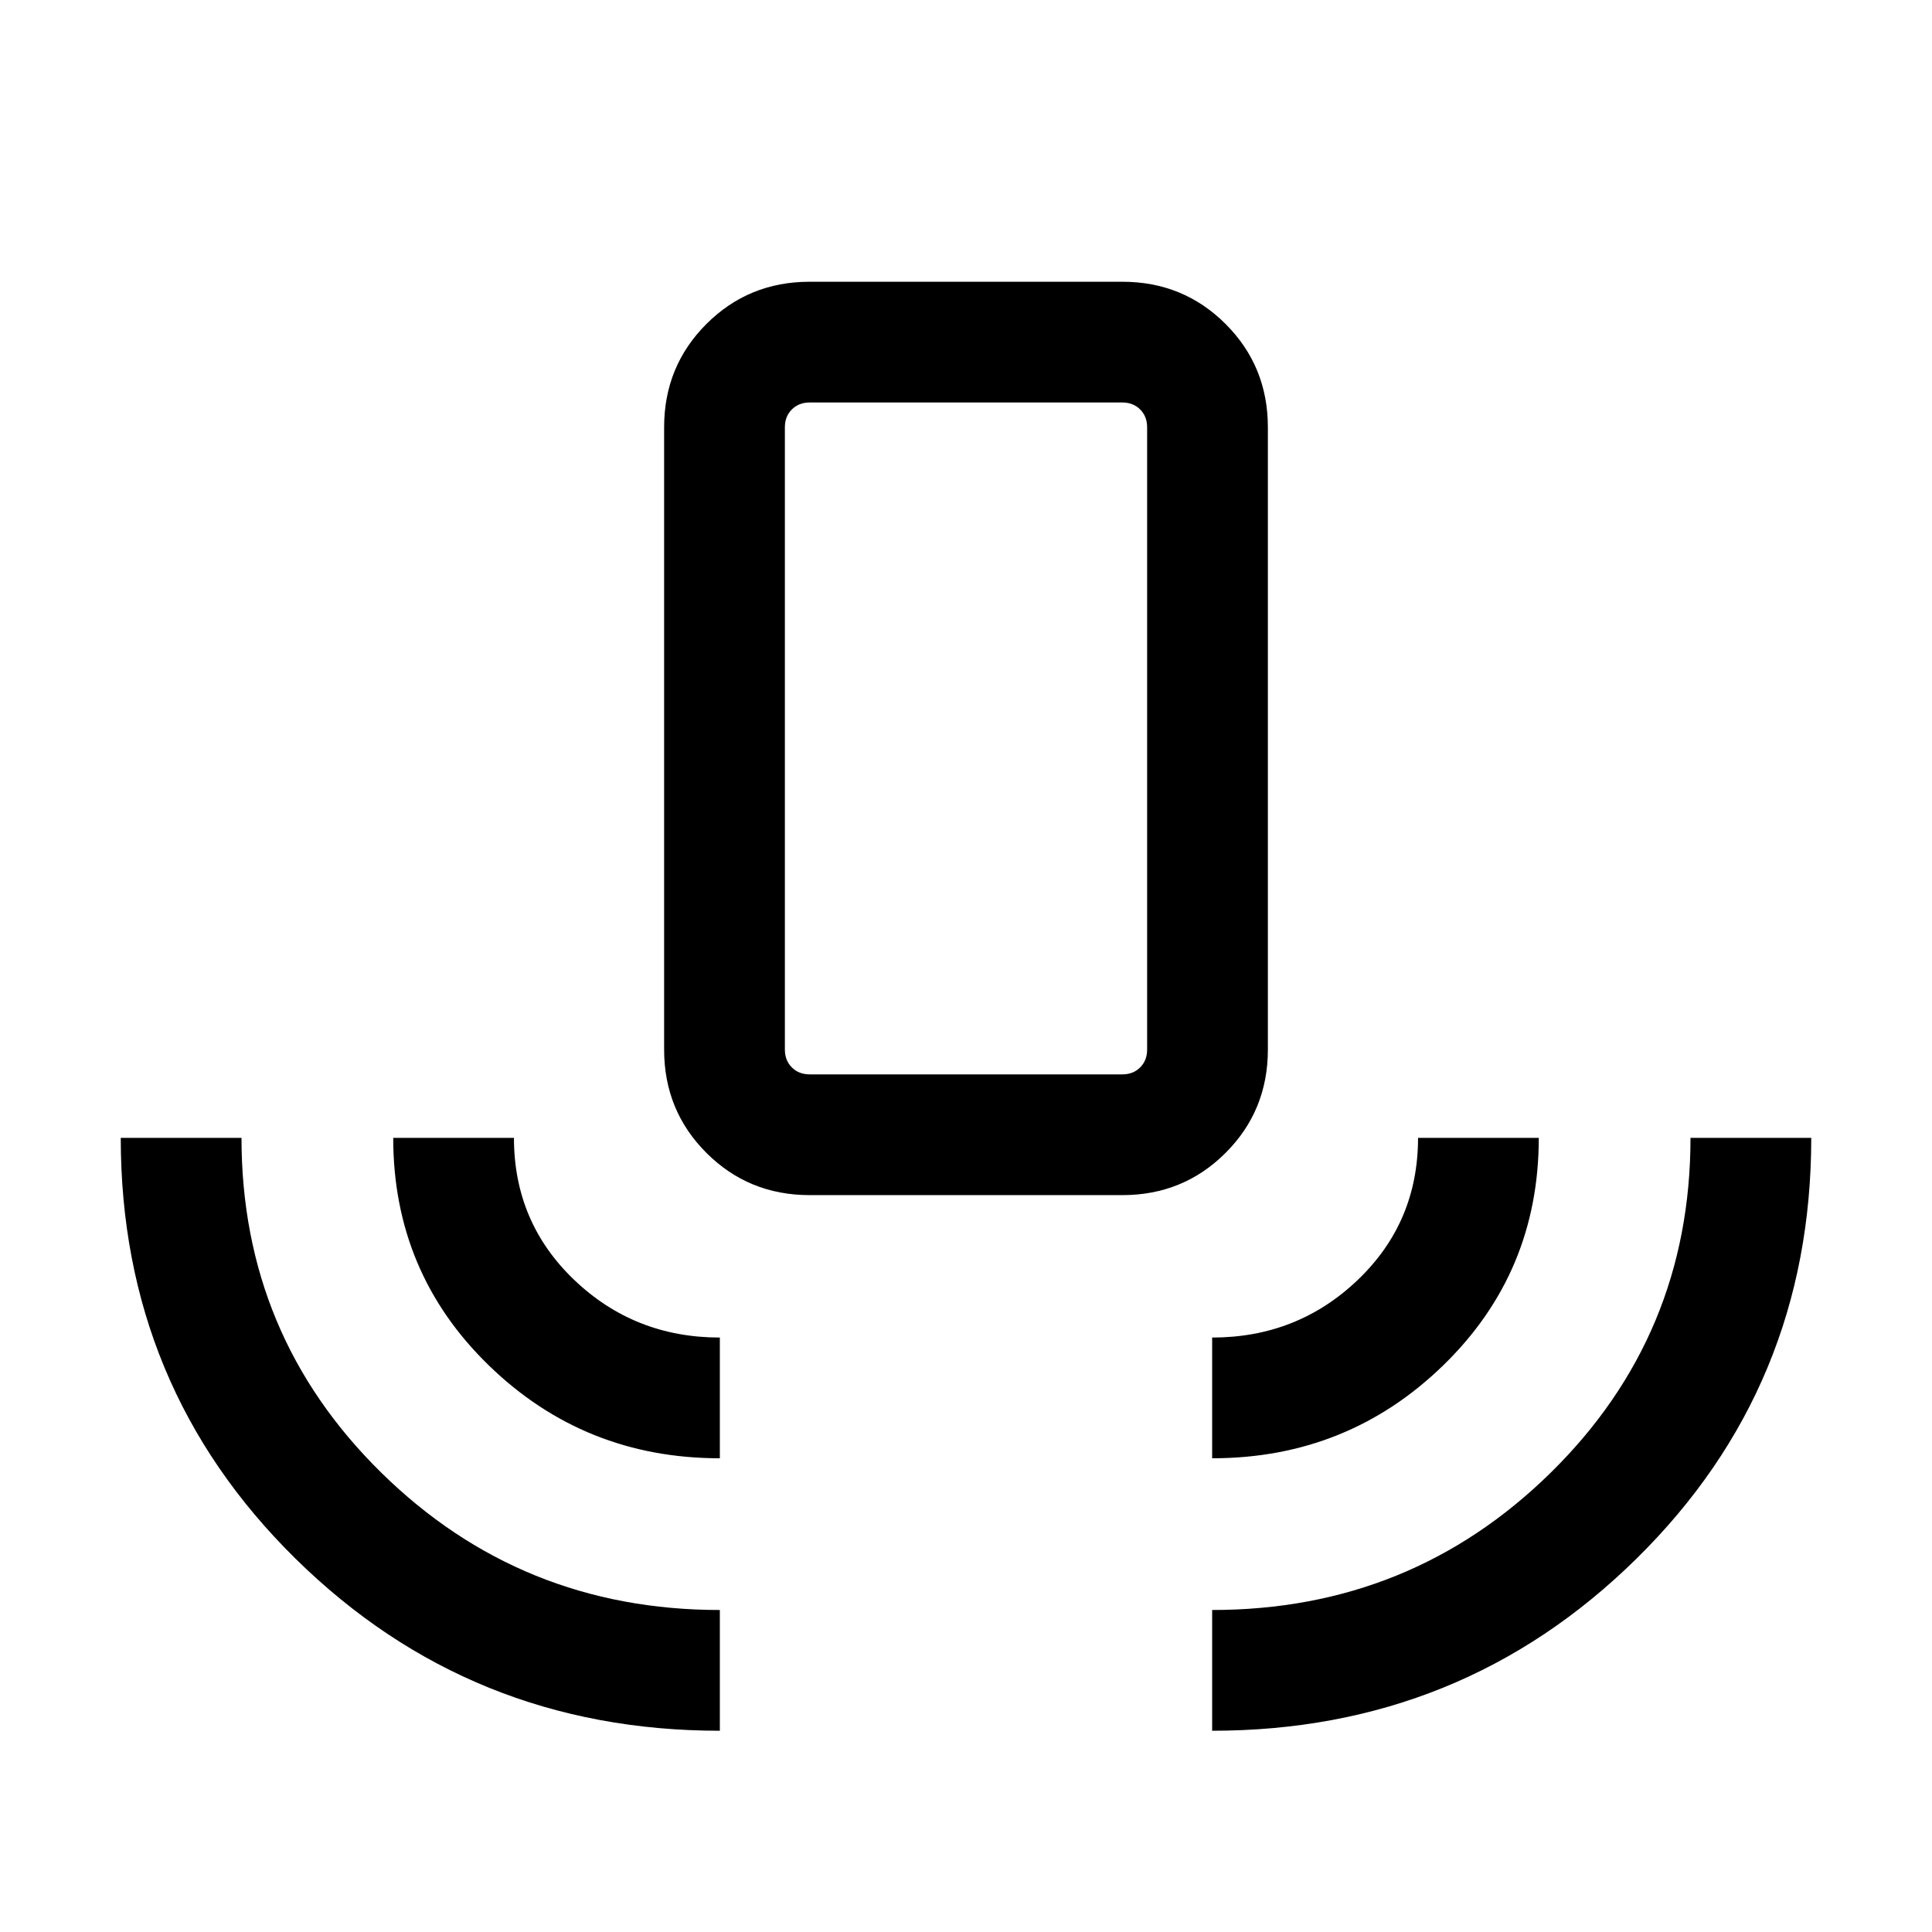 <svg xmlns="http://www.w3.org/2000/svg" height="24" viewBox="0 -960 960 960" width="24"><path d="M357.69-100q-124 0-210.84-85.5Q60-271 60-394.61h60q0 98.07 69.42 166.34Q258.85-160 357.69-160v60Zm0-135.39q-67.3 0-114.8-46.15t-47.5-113.07h59.99q0 42 29.97 70.61 29.96 28.62 72.34 28.62v59.99Zm44.62-130.76q-30.31 0-51.31-21-21-21-21-51.31v-309.23Q330-778 351-799q21-21 51.31-21h155.38Q588-820 609-799q21 21 21 51.31v309.23q0 30.31-21 51.31-21 21-51.31 21H402.31Zm0-60h155.38q5.39 0 8.85-3.46 3.46-3.47 3.46-8.85v-309.23q0-5.39-3.46-8.85t-8.85-3.46H402.31q-5.39 0-8.85 3.46t-3.46 8.85v309.23q0 5.38 3.46 8.85 3.46 3.46 8.85 3.46Zm200 190.76v-59.99q42.38 0 72.34-28.62 29.97-28.61 29.97-70.61h59.99q0 66.92-47.5 113.07-47.5 46.15-114.8 46.15Zm0 135.39v-60q98.84 0 168.27-68.27Q840-296.54 840-394.61h60Q900-271 813.15-185.5 726.31-100 602.31-100Zm-200-326.15H390h180-167.69Z"/></svg>